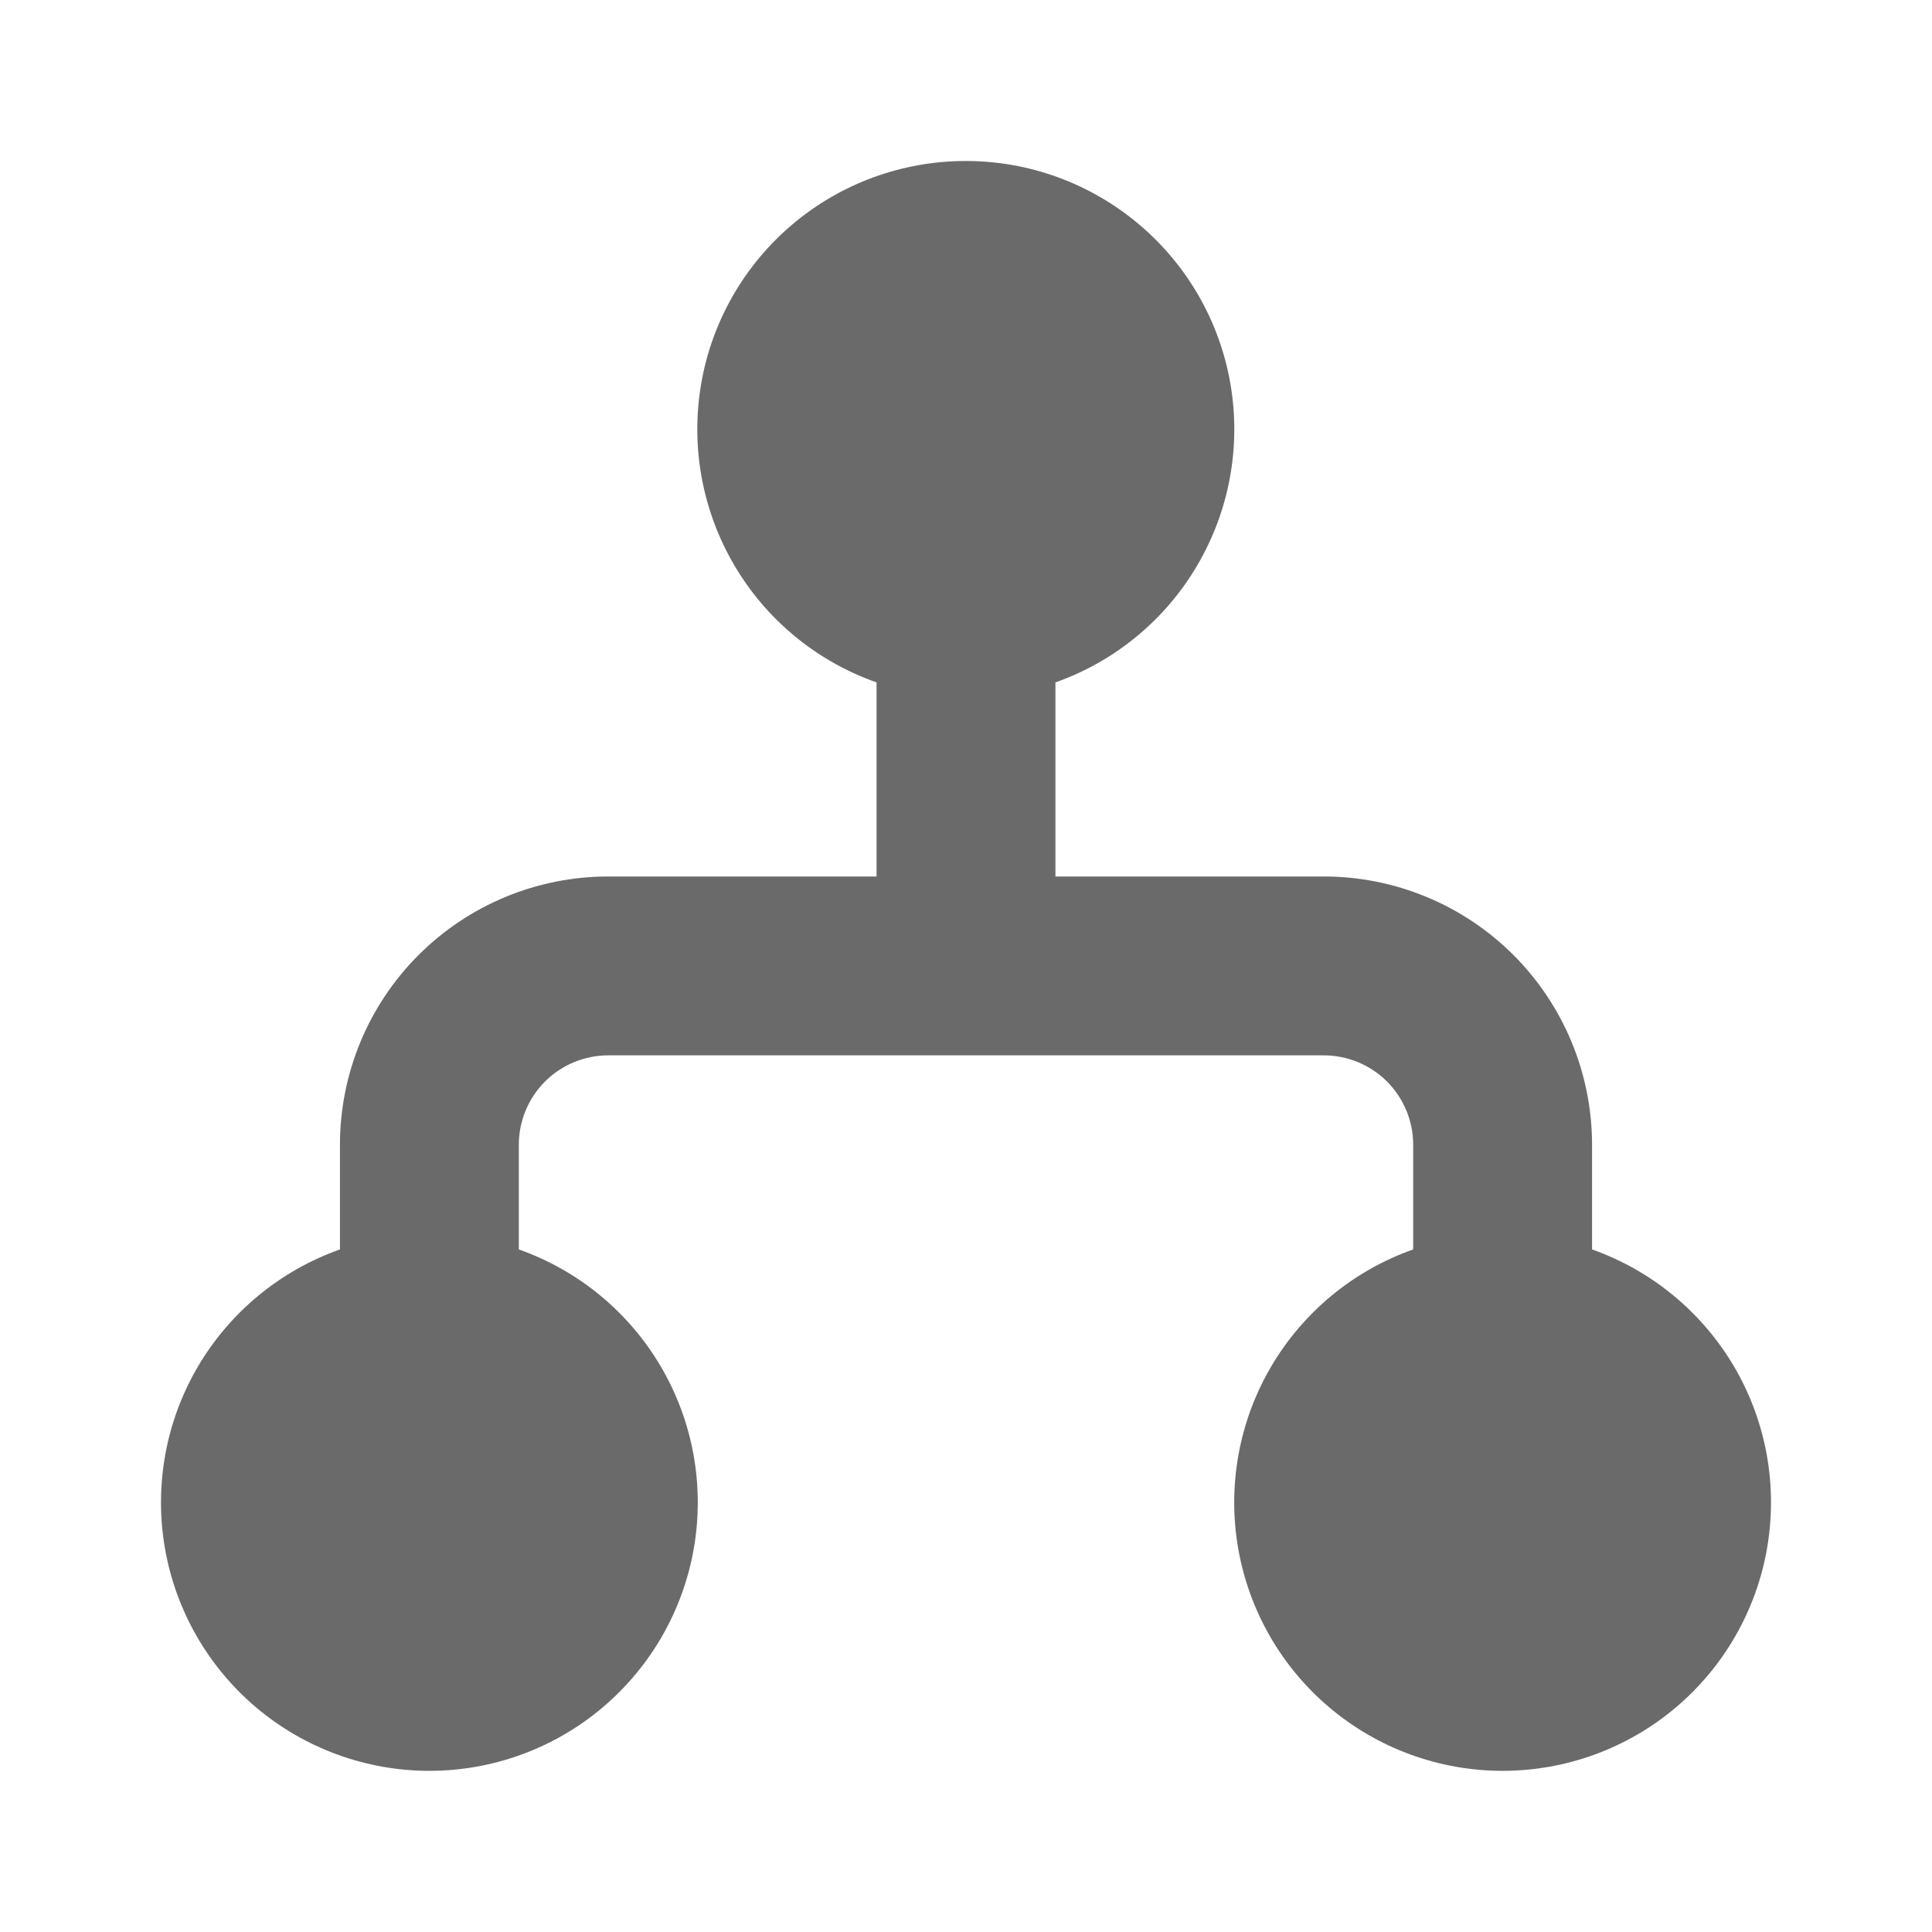 <svg width="24" height="24" viewBox="0 0 24 24" fill="none" xmlns="http://www.w3.org/2000/svg">
<path d="M12 2C11.213 1.999 10.451 2.276 9.849 2.783C9.246 3.29 8.843 3.994 8.71 4.769C8.577 5.545 8.723 6.343 9.122 7.022C9.52 7.7 10.146 8.216 10.889 8.477V10.888H7.556C6.672 10.888 5.824 11.239 5.199 11.864C4.574 12.489 4.223 13.337 4.223 14.221V15.521C3.482 15.783 2.856 16.299 2.458 16.977C2.06 17.655 1.915 18.453 2.048 19.228C2.181 20.003 2.584 20.706 3.185 21.213C3.786 21.72 4.548 21.998 5.334 21.998C6.121 21.998 6.882 21.72 7.483 21.213C8.084 20.706 8.487 20.003 8.62 19.228C8.753 18.453 8.608 17.655 8.21 16.977C7.812 16.299 7.187 15.783 6.445 15.521V14.221C6.445 13.926 6.562 13.644 6.77 13.435C6.979 13.227 7.261 13.11 7.556 13.11H16.444C16.739 13.11 17.021 13.227 17.23 13.435C17.438 13.644 17.555 13.926 17.555 14.221V15.521C16.813 15.783 16.188 16.299 15.79 16.977C15.392 17.655 15.247 18.453 15.38 19.228C15.513 20.003 15.915 20.706 16.517 21.213C17.118 21.72 17.879 21.998 18.666 21.998C19.452 21.998 20.214 21.72 20.815 21.213C21.416 20.706 21.819 20.003 21.952 19.228C22.085 18.453 21.94 17.655 21.542 16.977C21.143 16.299 20.518 15.783 19.777 15.521V14.221C19.777 13.337 19.426 12.489 18.801 11.864C18.176 11.239 17.328 10.888 16.444 10.888H13.111V8.477C13.852 8.215 14.477 7.699 14.874 7.021C15.272 6.342 15.418 5.545 15.285 4.77C15.152 3.995 14.749 3.292 14.148 2.786C13.547 2.279 12.786 2 12 2Z" fill="#6A6A6A"/>
</svg>
